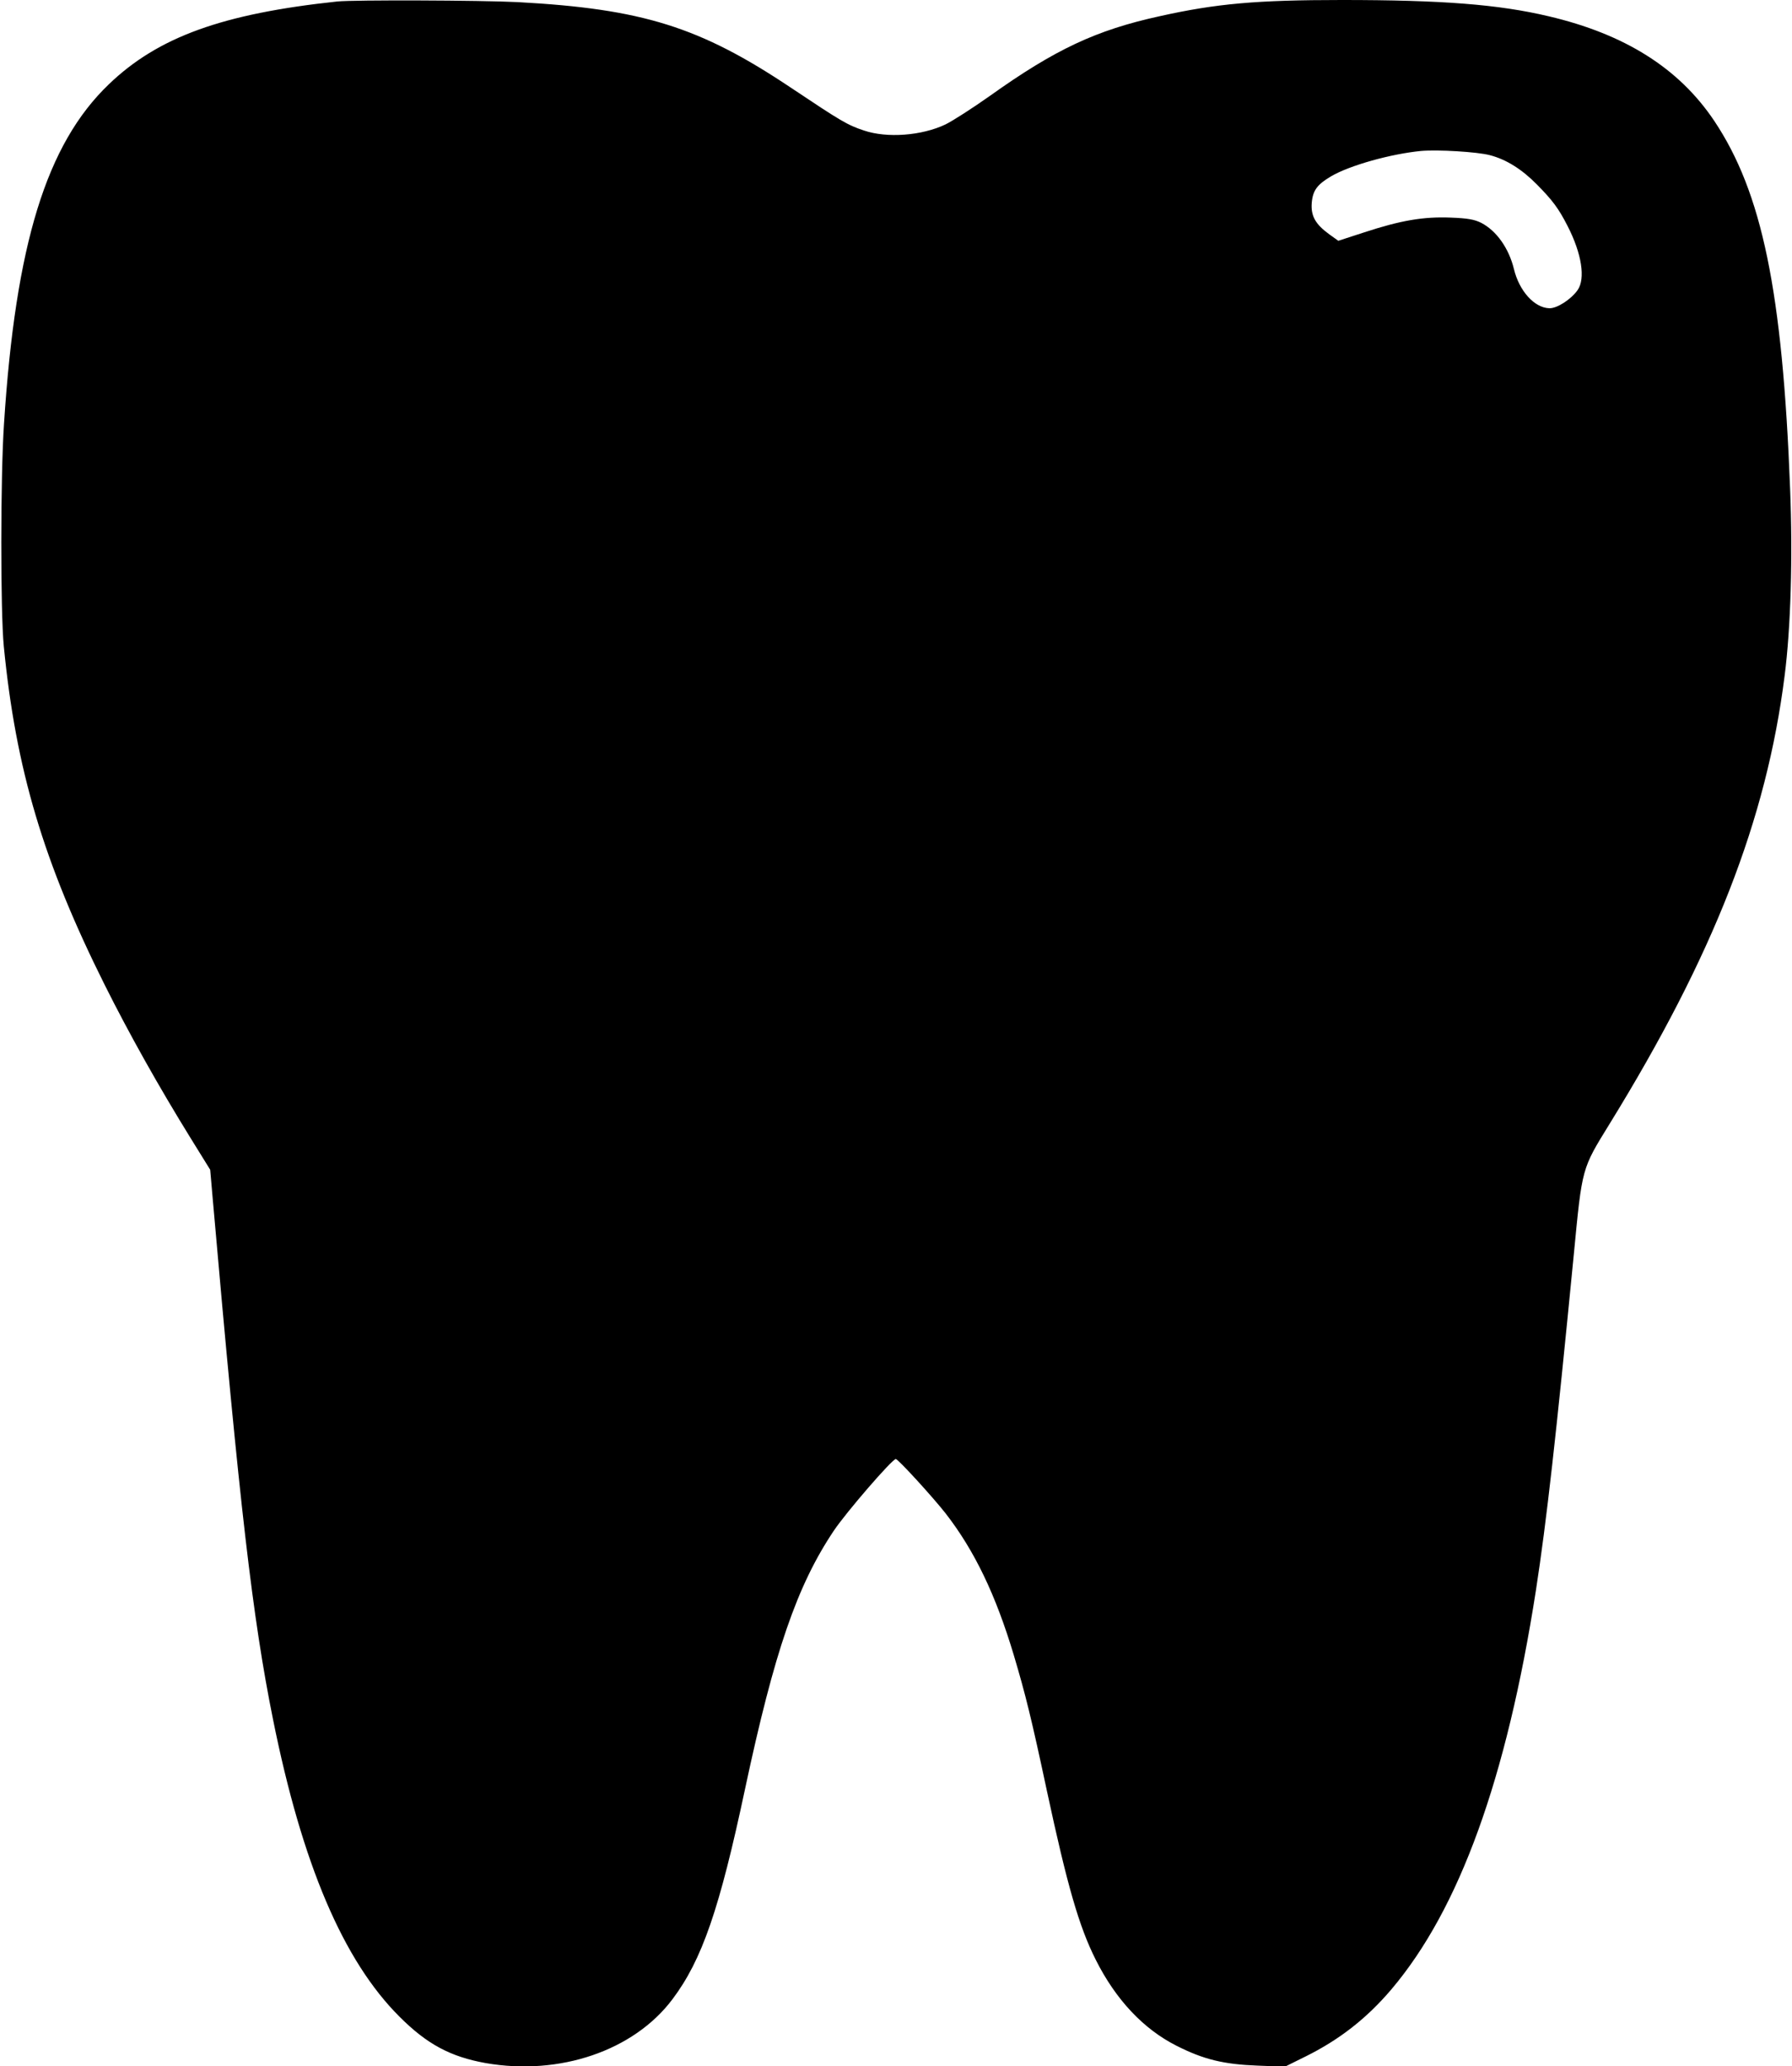 <?xml version="1.0" standalone="no"?>
<!DOCTYPE svg PUBLIC "-//W3C//DTD SVG 20010904//EN"
 "http://www.w3.org/TR/2001/REC-SVG-20010904/DTD/svg10.dtd">
<svg version="1.0" xmlns="http://www.w3.org/2000/svg"
 width="850pt" height="980pt" viewBox="0 0 850 980"
 preserveAspectRatio="xMidYMid meet">

<g transform="translate(0,980) scale(0.1,-0.1)"
fill="#000000" stroke="none">
<path d="M1600 9793 c-544 -58 -850 -168 -1084 -393 -296 -284 -442 -758 -497
-1610 -17 -252 -17 -890 -1 -1055 57 -584 188 -1024 478 -1605 117 -234 256
-482 410 -731 l91 -147 12 -138 c128 -1464 189 -1988 286 -2469 138 -686 333
-1144 600 -1410 131 -131 242 -190 409 -220 351 -61 702 59 885 302 141 187
224 428 346 1003 138 646 245 959 420 1220 59 88 277 340 294 340 11 0 178
-183 238 -260 136 -176 236 -384 322 -671 55 -185 83 -297 157 -644 96 -447
152 -642 231 -799 95 -190 227 -330 384 -409 128 -65 224 -88 384 -94 l130 -5
95 47 c162 80 292 181 410 320 322 380 546 998 685 1890 51 330 96 733 180
1595 40 416 37 404 170 620 493 800 744 1443 830 2125 29 225 39 563 26 887
-36 937 -133 1405 -360 1745 -167 249 -423 411 -786 496 -236 56 -506 77 -980
77 -404 0 -596 -17 -865 -77 -301 -66 -495 -157 -805 -378 -82 -58 -177 -119
-210 -135 -113 -54 -278 -66 -387 -29 -79 26 -110 45 -348 204 -431 288 -703
373 -1295 405 -176 9 -776 11 -855 3z m5467 -729 c77 -20 151 -66 223 -139 75
-76 103 -114 145 -196 68 -132 86 -251 48 -305 -32 -45 -98 -87 -134 -86 -71
2 -143 82 -168 186 -24 98 -82 181 -155 219 -32 16 -64 22 -146 25 -128 5
-235 -13 -409 -70 l-123 -40 -42 30 c-66 48 -89 87 -84 150 5 59 26 87 92 126
89 52 283 106 426 120 79 7 267 -4 327 -20z"/>
</g>
</svg>
